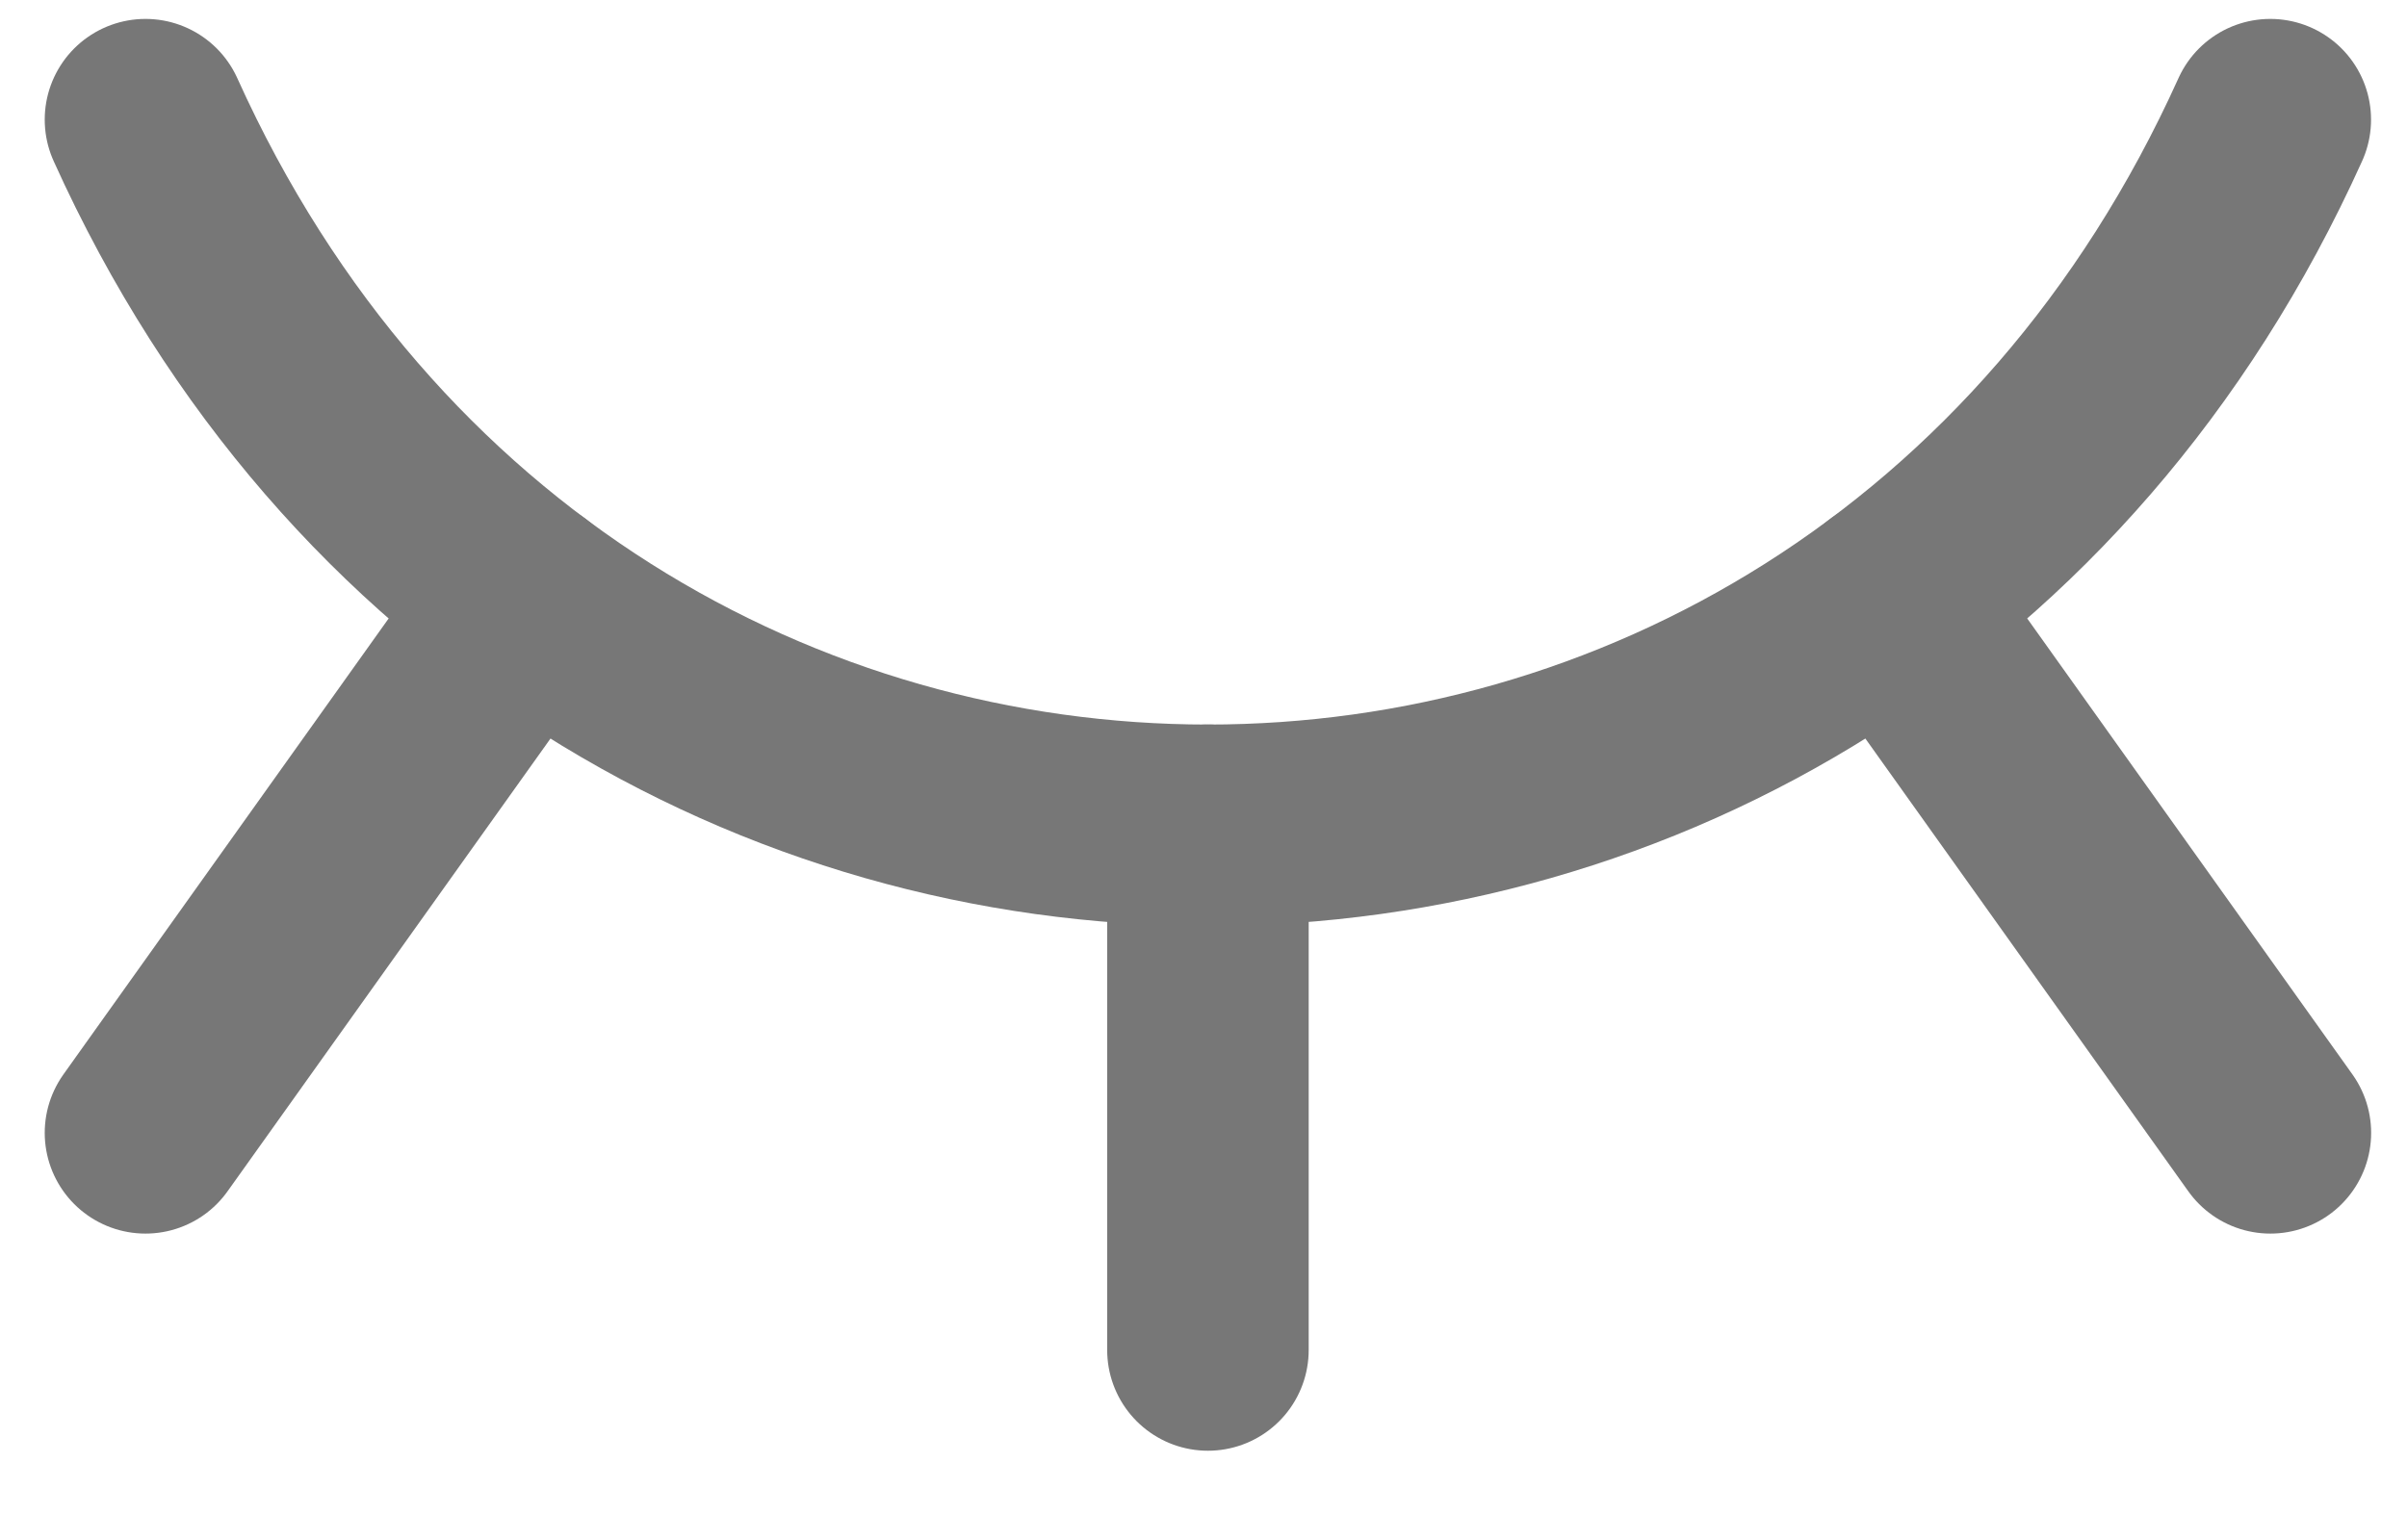 <svg width="25" height="16" viewBox="0 0 25 16" fill="none" xmlns="http://www.w3.org/2000/svg">
<g id="&#240;&#159;&#166;&#134; icon &#34;eye close&#34;">
<path id="Vector" d="M1.511 1.243C5.925 11.018 19.167 11.018 23.58 1.243" stroke="#777777" stroke-width="2.093" stroke-linecap="round" stroke-linejoin="round"/>
<path id="Vector_2" d="M19.632 6.232L23.581 11.77" stroke="#777777" stroke-width="2.093" stroke-linecap="round" stroke-linejoin="round"/>
<path id="Vector_3" d="M12.546 8.574V14.026" stroke="#777777" stroke-width="2.093" stroke-linecap="round" stroke-linejoin="round"/>
<path id="Vector_4" d="M5.46 6.232L1.511 11.77" stroke="#777777" stroke-width="2.093" stroke-linecap="round" stroke-linejoin="round"/>
</g>
</svg>
    